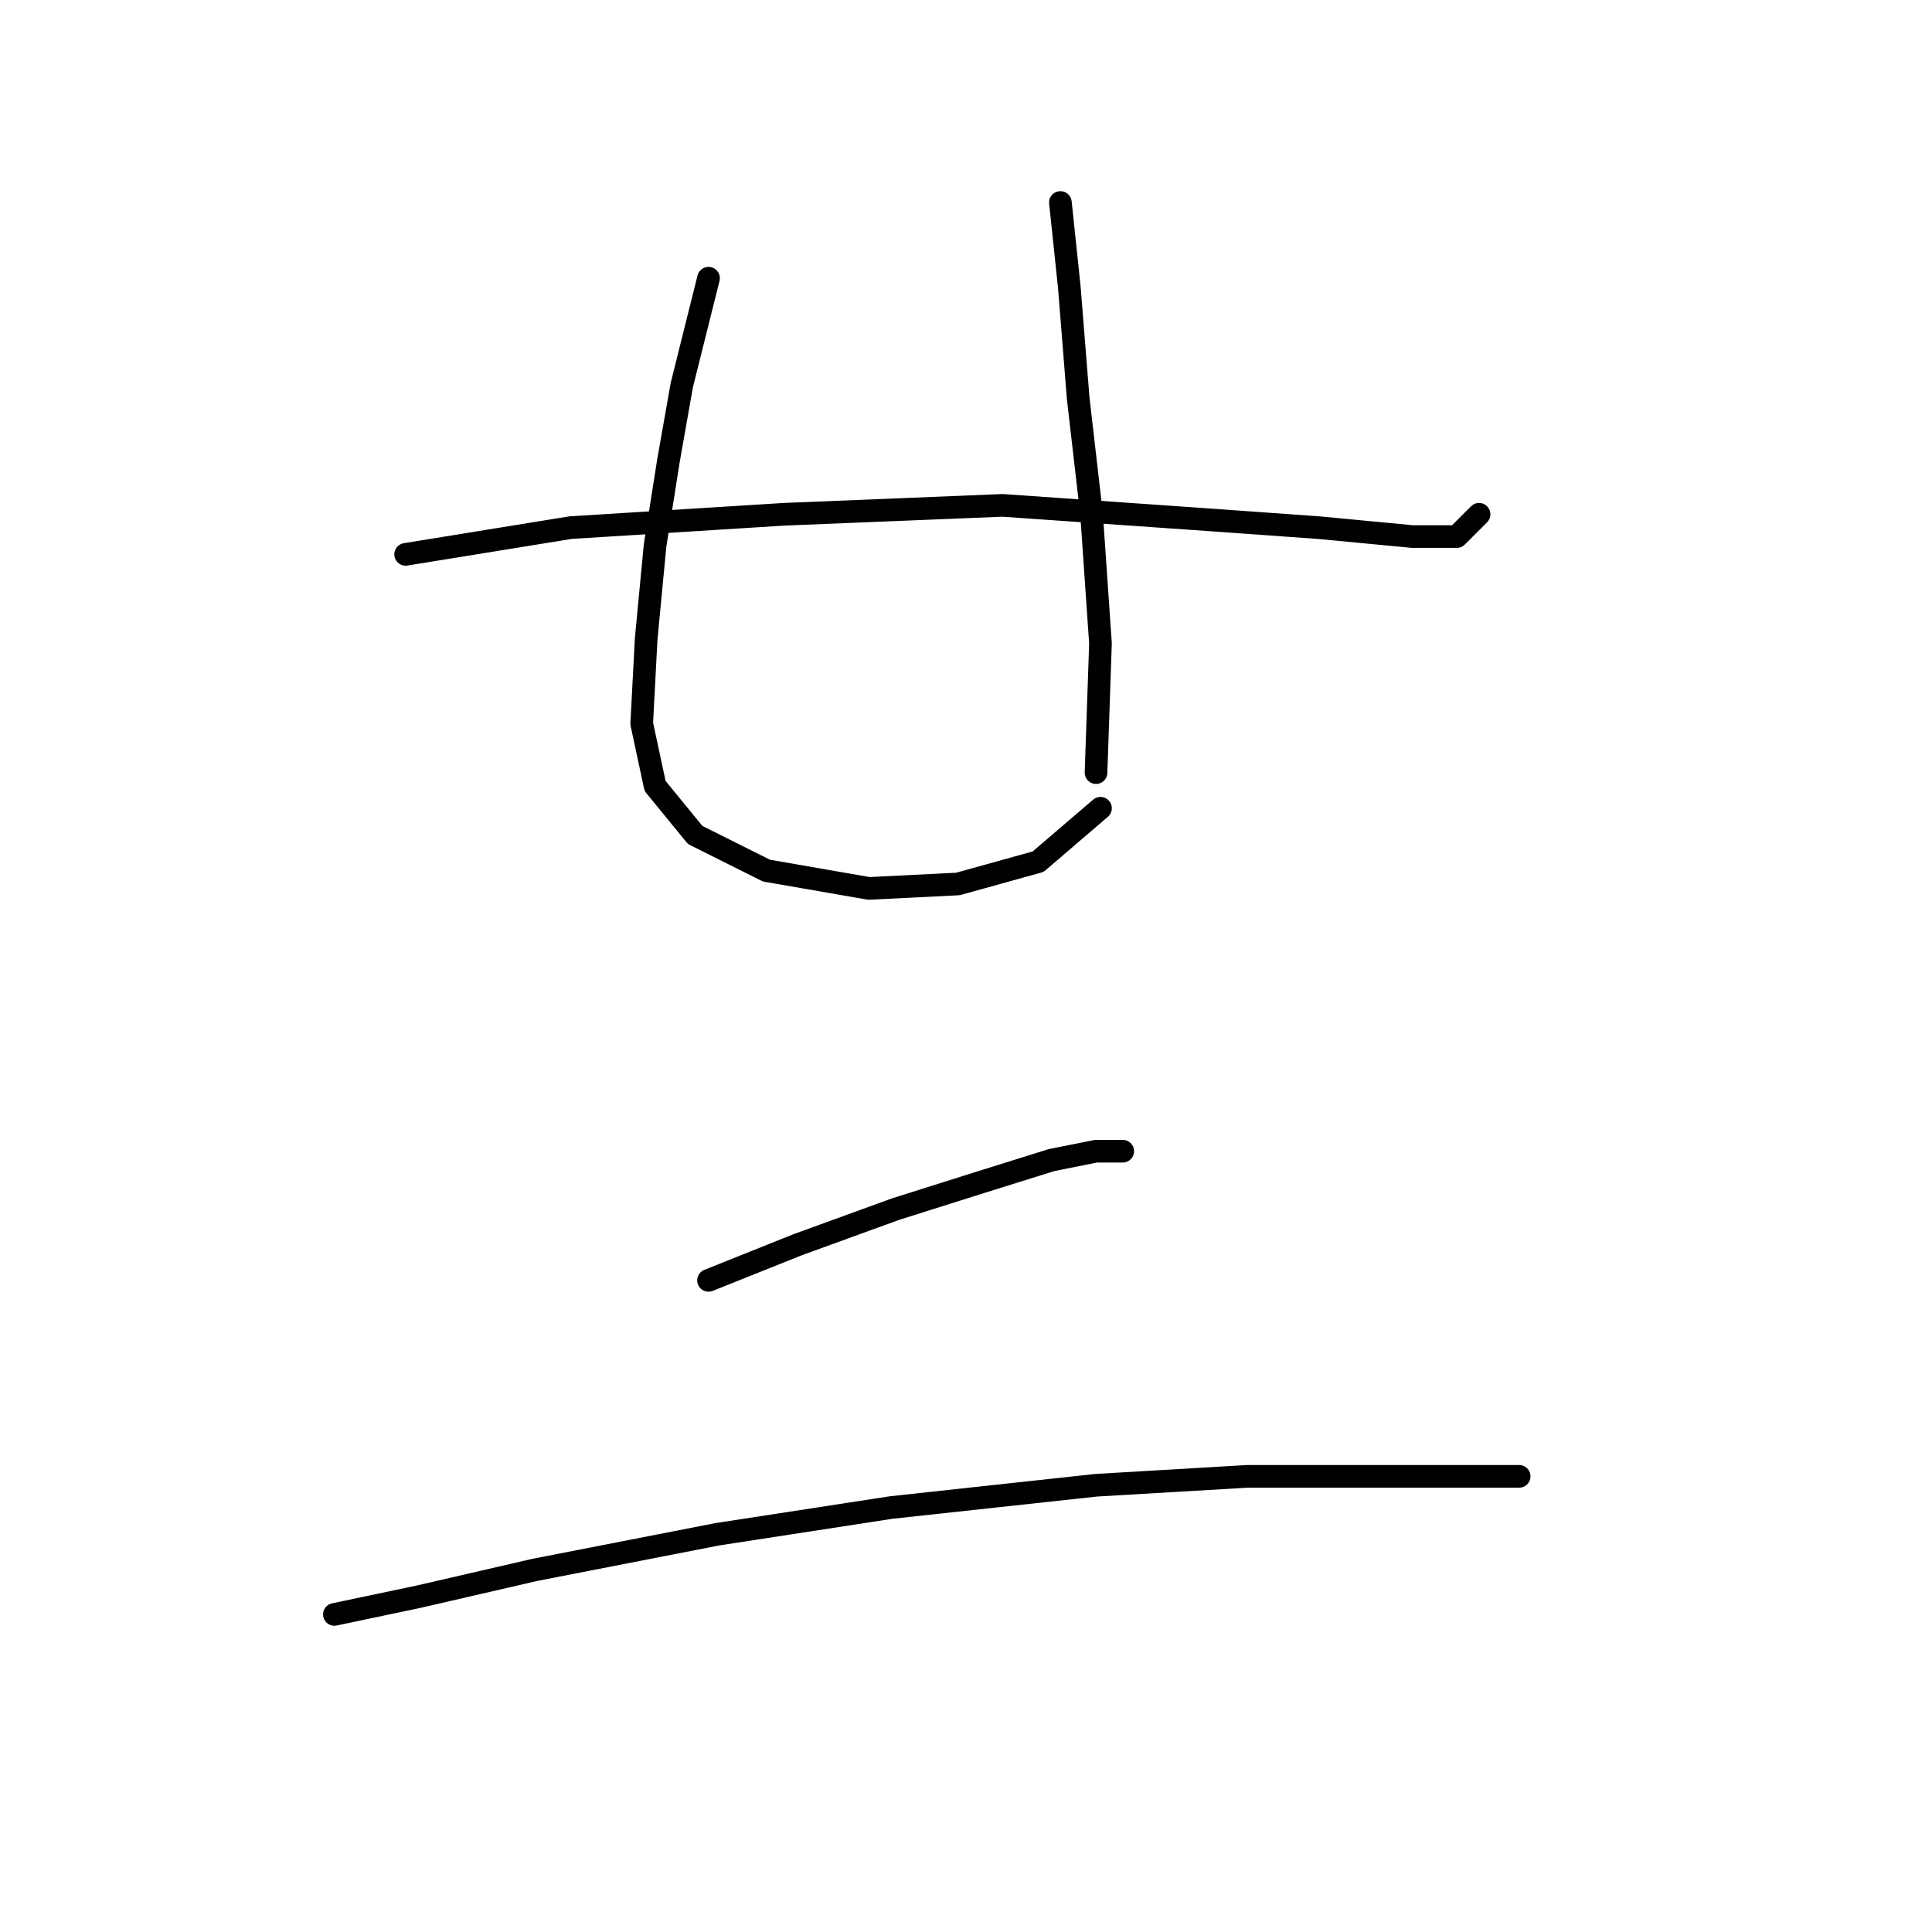<?xml version="1.0" standalone="no"?>
    <svg width="256" height="256" xmlns="http://www.w3.org/2000/svg" version="1.1">
    <polyline stroke="black" stroke-width="3" stroke-linecap="round" fill="transparent" stroke-linejoin="round" points="53.75 73.456 75.587 69.915 103.916 68.144 132.835 66.964 158.213 68.735 174.738 69.915 187.132 71.095 193.034 71.095 195.985 68.144 195.985 68.144 " />
        <polyline stroke="black" stroke-width="3" stroke-linecap="round" fill="transparent" stroke-linejoin="round" points="93.883 36.865 90.342 51.029 88.571 61.062 86.801 72.276 85.62 84.669 85.03 95.883 86.801 104.146 92.112 110.638 101.555 115.359 115.13 117.72 126.933 117.13 137.557 114.179 145.819 107.097 145.819 107.097 " />
        <polyline stroke="black" stroke-width="3" stroke-linecap="round" fill="transparent" stroke-linejoin="round" points="140.508 26.831 141.688 38.045 142.868 52.8 144.639 68.144 145.819 85.26 145.229 102.375 145.229 102.375 " />
        <polyline stroke="black" stroke-width="3" stroke-linecap="round" fill="transparent" stroke-linejoin="round" points="93.883 169.656 105.687 164.935 118.671 160.213 129.884 156.672 139.327 153.721 145.229 152.541 148.77 152.541 148.77 152.541 " />
        <polyline stroke="black" stroke-width="3" stroke-linecap="round" fill="transparent" stroke-linejoin="round" points="44.307 213.92 55.521 211.559 70.866 208.018 95.063 203.297 118.081 199.756 145.229 196.805 165.295 195.624 183.001 195.624 194.805 195.624 201.297 195.624 201.297 195.624 " />
        </svg>